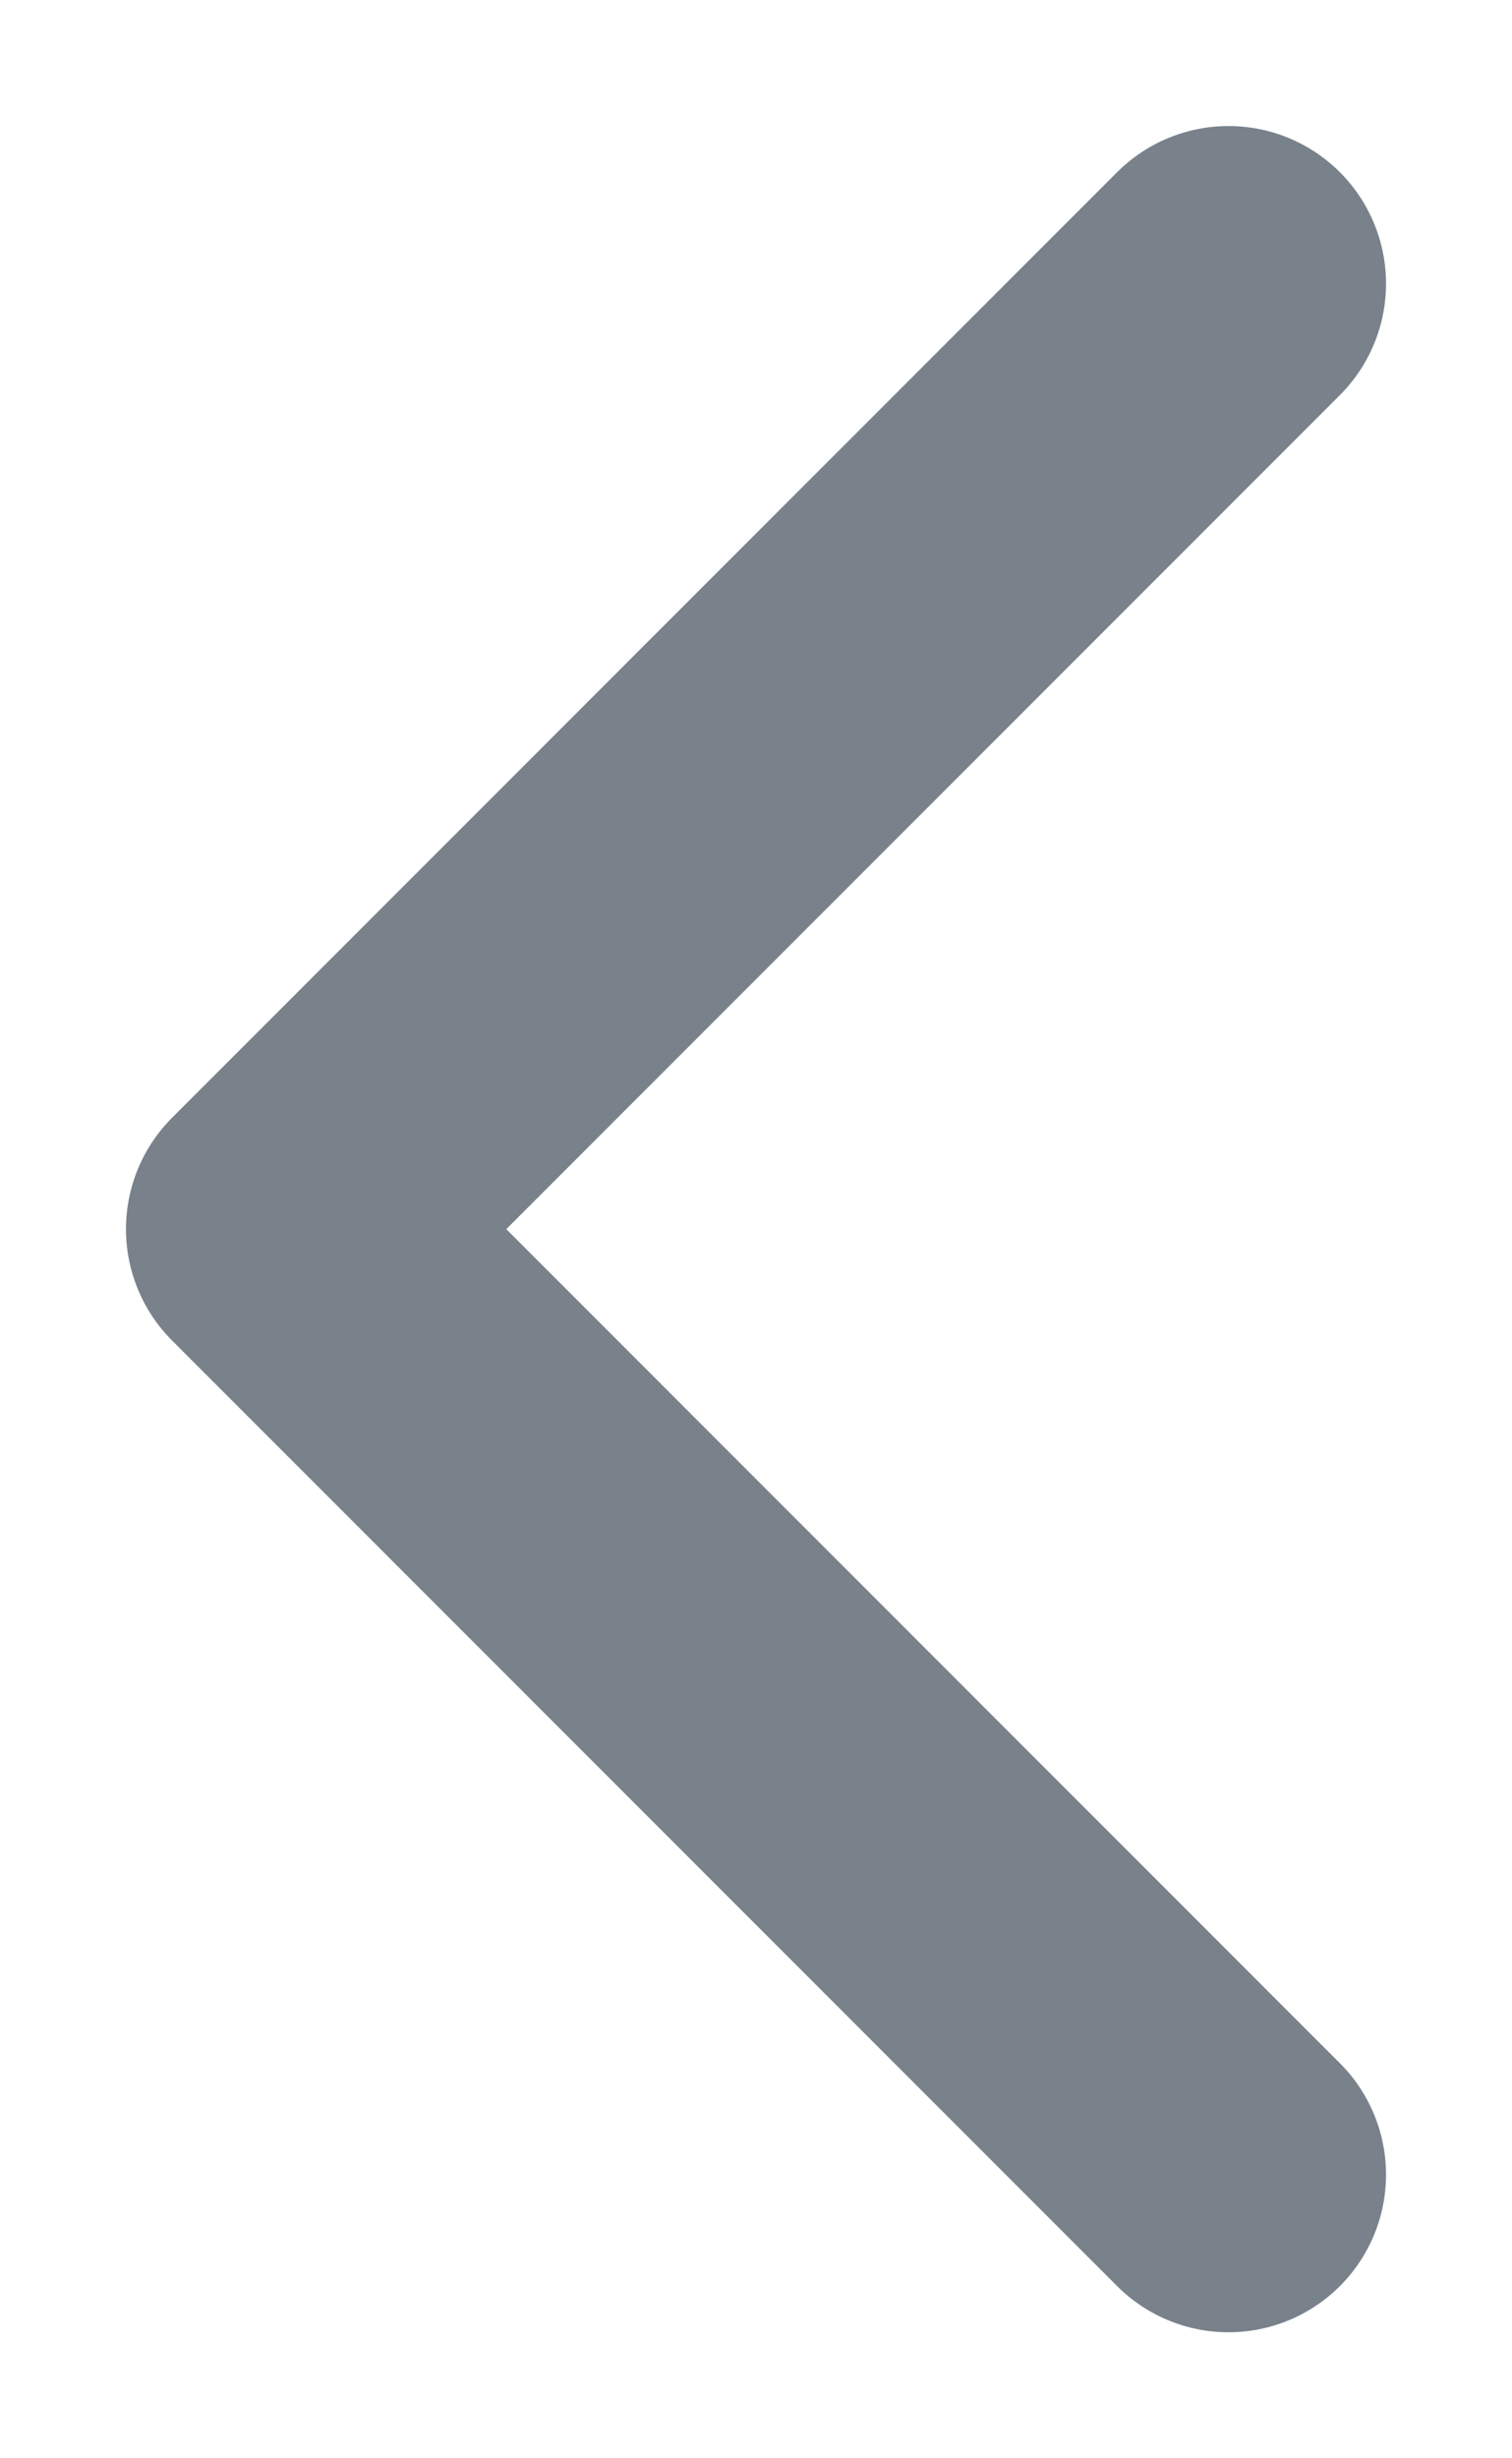 <svg width="8" height="13" viewBox="0 0 8 13" fill="none" xmlns="http://www.w3.org/2000/svg">
<path d="M6.5 11.5L1.5 6.5L6.5 1.5" stroke="#79828B" stroke-width="1.667" stroke-linecap="round" stroke-linejoin="round"/>
</svg>
